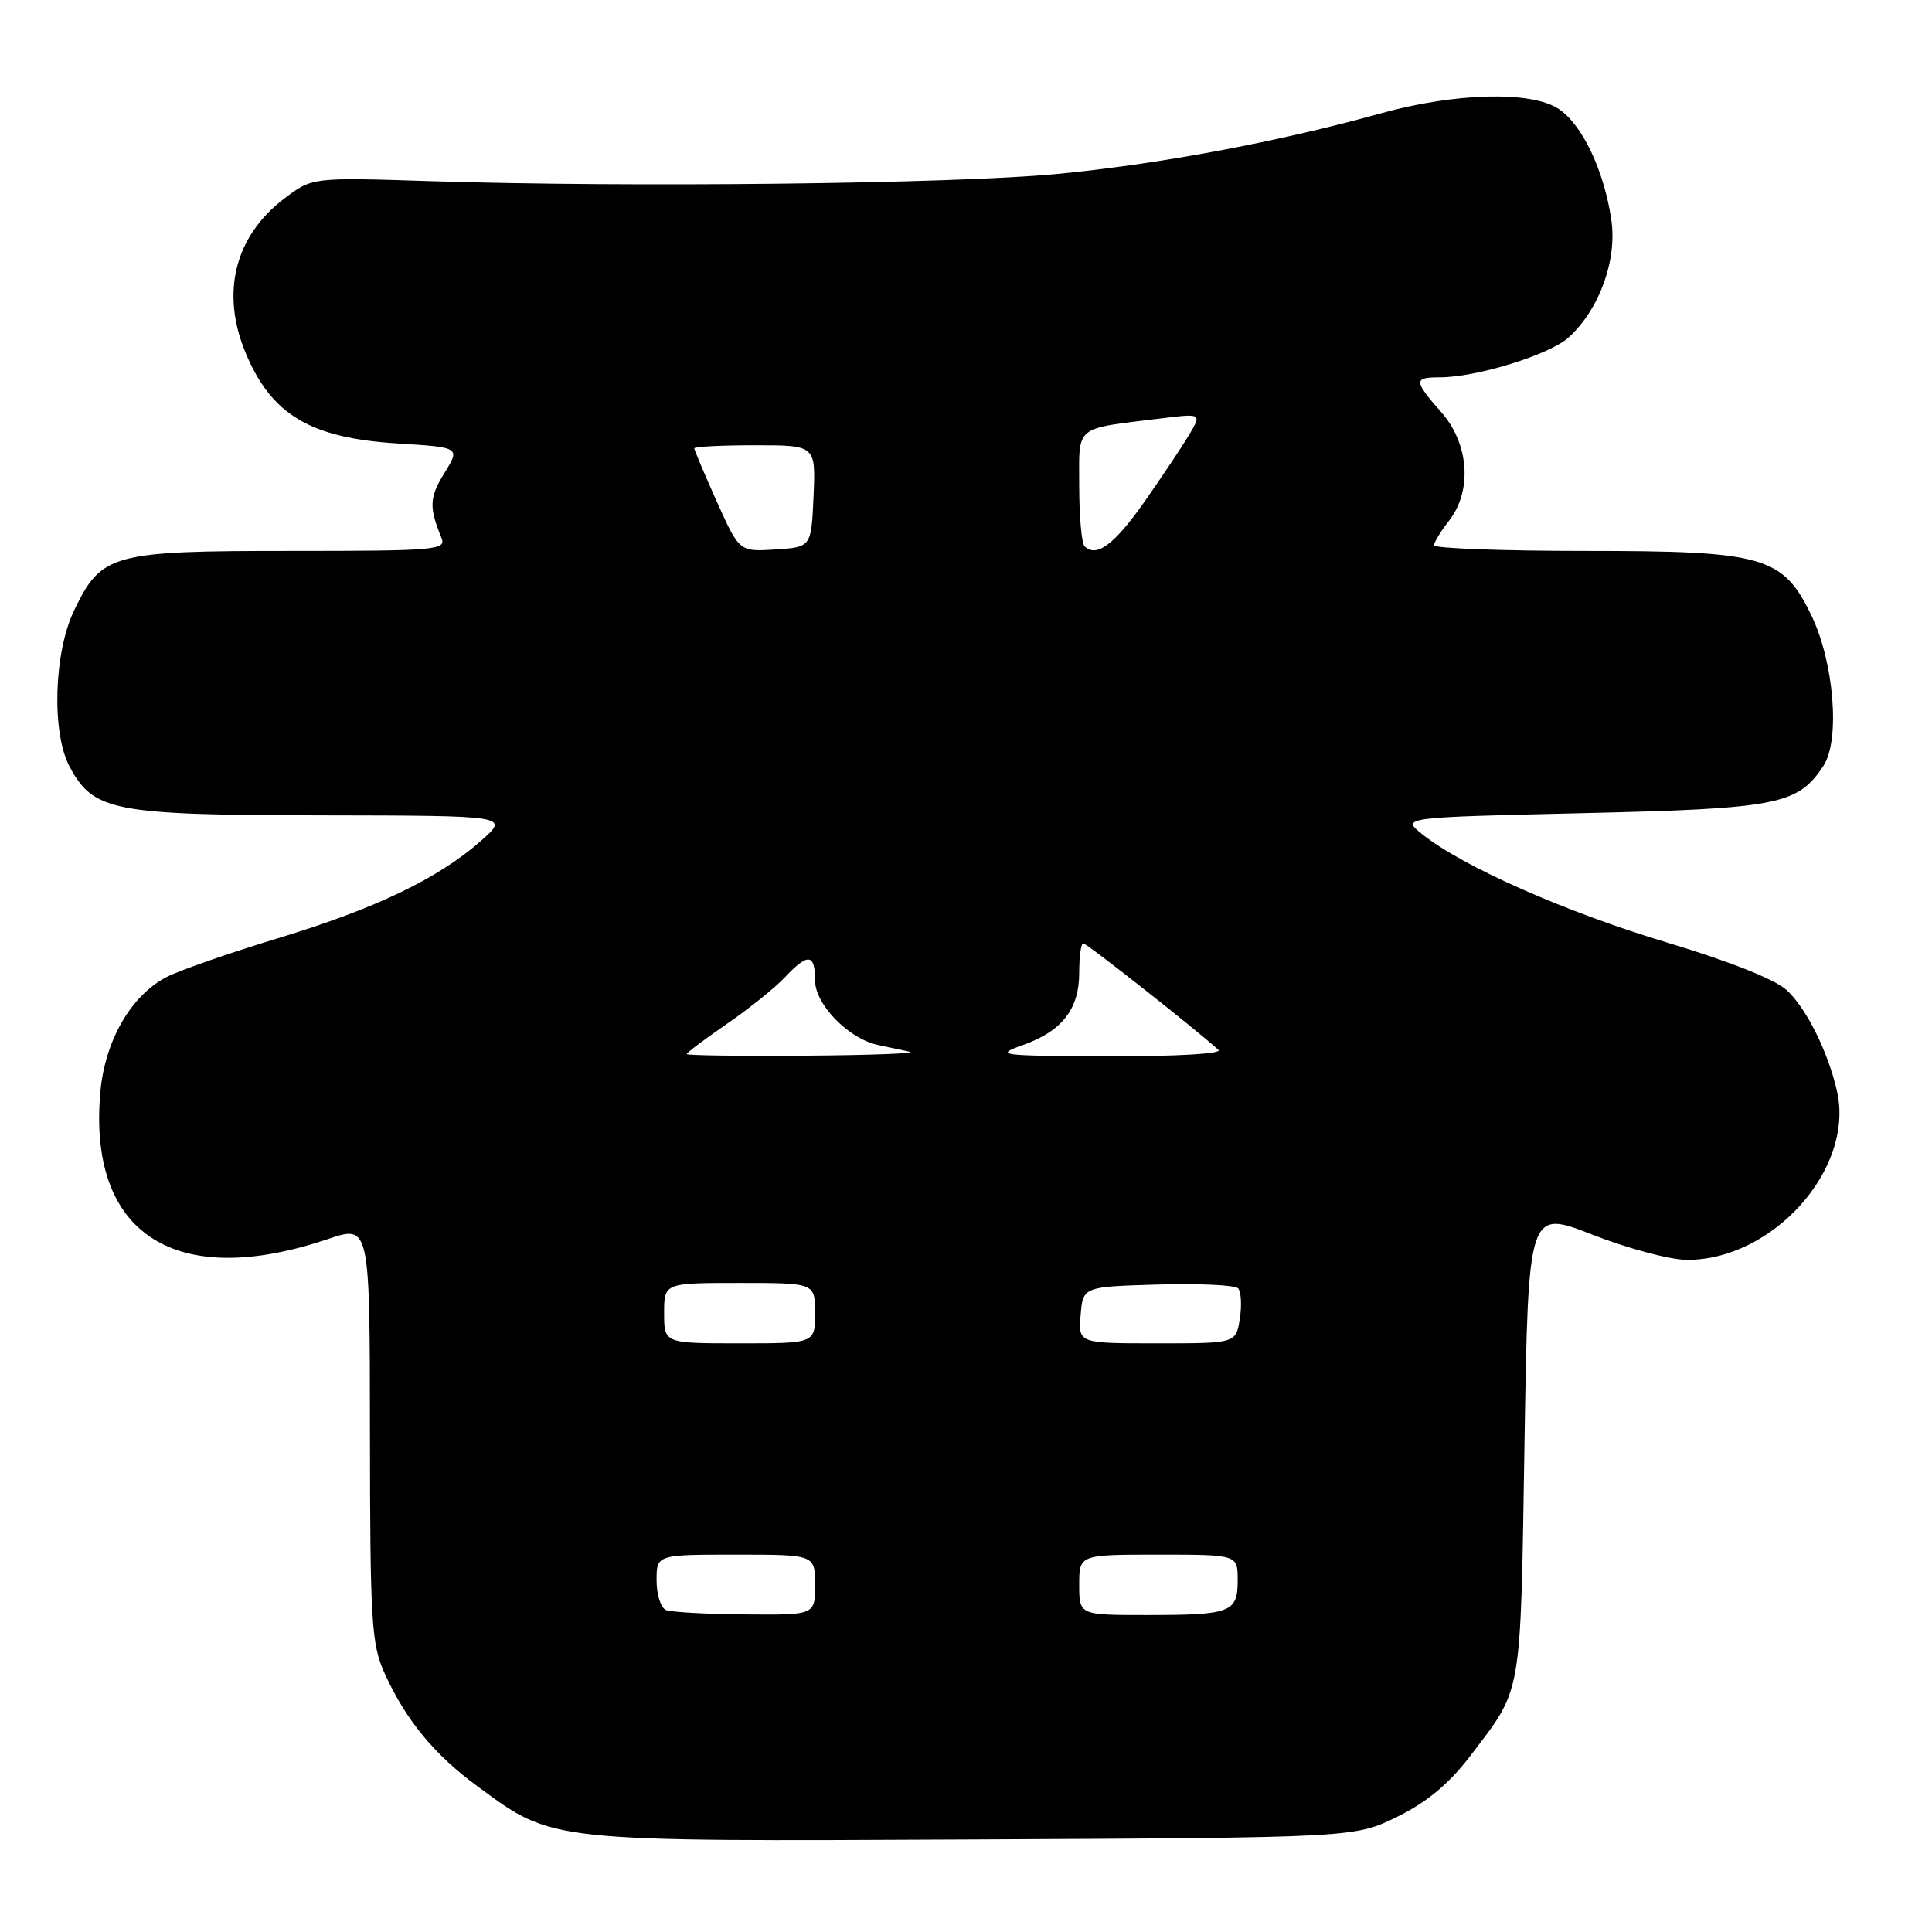 <?xml version="1.0" encoding="UTF-8" standalone="no"?>
<!DOCTYPE svg PUBLIC "-//W3C//DTD SVG 1.1//EN" "http://www.w3.org/Graphics/SVG/1.1/DTD/svg11.dtd" >
<svg xmlns="http://www.w3.org/2000/svg" xmlns:xlink="http://www.w3.org/1999/xlink" version="1.1" viewBox="0 0 256 256">
 <g >
 <path fill="currentColor"
d=" M 185.15 240.73 C 189.08 238.79 191.99 236.37 194.77 232.73 C 201.78 223.52 201.45 225.38 202.00 191.39 C 202.50 160.28 202.50 160.28 211.00 163.60 C 215.68 165.43 221.30 166.93 223.50 166.94 C 234.88 166.99 245.68 154.94 243.44 144.71 C 242.29 139.51 239.39 133.64 236.76 131.20 C 235.21 129.78 229.20 127.39 220.89 124.89 C 207.50 120.88 193.84 114.84 188.49 110.57 C 185.65 108.31 185.65 108.31 209.69 107.75 C 235.63 107.15 238.23 106.64 241.63 101.45 C 243.85 98.05 243.02 87.73 240.01 81.53 C 236.23 73.71 233.75 73.00 210.04 73.00 C 199.02 73.00 190.01 72.66 190.02 72.25 C 190.03 71.84 190.92 70.38 192.00 69.00 C 195.10 65.04 194.66 58.82 191.00 54.65 C 187.30 50.44 187.28 50.00 190.79 50.00 C 195.66 50.00 205.39 46.98 207.87 44.70 C 211.94 40.97 214.29 34.46 213.51 29.14 C 212.55 22.58 209.64 16.47 206.50 14.41 C 202.87 12.03 192.79 12.29 183.00 15.01 C 169.28 18.83 153.34 21.80 139.85 23.07 C 125.86 24.37 83.47 24.85 56.94 24.00 C 41.37 23.50 41.37 23.50 37.68 26.30 C 31.10 31.30 29.22 38.80 32.55 46.77 C 35.98 54.98 41.12 58.04 52.68 58.76 C 60.99 59.28 60.99 59.28 58.89 62.68 C 56.89 65.91 56.83 67.21 58.49 71.25 C 59.17 72.88 57.84 73.00 38.51 73.00 C 14.81 73.00 13.45 73.37 9.85 80.82 C 7.12 86.44 6.81 97.11 9.24 101.62 C 12.40 107.49 15.01 108.00 42.65 108.04 C 67.50 108.08 67.50 108.08 63.74 111.41 C 58.07 116.41 49.79 120.39 36.84 124.32 C 30.42 126.27 23.78 128.58 22.08 129.46 C 17.36 131.90 13.91 137.88 13.30 144.68 C 11.61 163.52 23.21 171.02 43.46 164.18 C 49.00 162.31 49.00 162.31 49.02 189.91 C 49.04 215.01 49.22 217.88 50.98 221.76 C 53.77 227.91 57.54 232.50 63.30 236.72 C 73.37 244.12 72.37 244.01 129.00 243.74 C 179.50 243.50 179.50 243.50 185.15 240.73 Z  M 88.25 213.34 C 87.56 213.06 87.00 211.30 87.00 209.42 C 87.00 206.00 87.00 206.00 97.50 206.00 C 108.00 206.00 108.00 206.00 108.00 210.00 C 108.00 214.00 108.00 214.00 98.75 213.92 C 93.66 213.88 88.94 213.62 88.25 213.34 Z  M 143.00 210.00 C 143.00 206.00 143.00 206.00 153.50 206.00 C 164.00 206.00 164.00 206.00 164.00 209.39 C 164.00 213.67 163.12 214.00 151.92 214.00 C 143.00 214.00 143.00 214.00 143.00 210.00 Z  M 88.00 174.00 C 88.00 170.00 88.00 170.00 98.00 170.00 C 108.00 170.00 108.00 170.00 108.00 174.00 C 108.00 178.00 108.00 178.00 98.00 178.00 C 88.00 178.00 88.00 178.00 88.00 174.00 Z  M 143.19 174.25 C 143.50 170.50 143.50 170.50 153.41 170.21 C 158.86 170.05 163.65 170.28 164.05 170.71 C 164.46 171.15 164.56 172.96 164.28 174.75 C 163.77 178.00 163.77 178.00 153.33 178.00 C 142.88 178.00 142.88 178.00 143.19 174.25 Z  M 91.00 139.67 C 91.00 139.48 93.40 137.68 96.33 135.66 C 99.26 133.64 102.72 130.87 104.00 129.50 C 107.06 126.25 108.00 126.35 108.00 129.91 C 108.00 133.09 112.42 137.63 116.33 138.46 C 117.52 138.71 119.40 139.11 120.50 139.35 C 121.60 139.58 115.41 139.82 106.75 139.88 C 98.09 139.95 91.00 139.85 91.00 139.67 Z  M 135.50 138.49 C 140.72 136.64 143.00 133.73 143.00 128.89 C 143.00 126.75 143.24 125.00 143.54 125.00 C 144.01 125.00 158.76 136.63 161.45 139.12 C 162.00 139.63 155.89 139.98 146.95 139.96 C 132.37 139.91 131.73 139.83 135.50 138.49 Z  M 94.98 66.46 C 93.34 62.81 92.00 59.63 92.00 59.41 C 92.00 59.18 95.62 59.00 100.05 59.00 C 108.09 59.00 108.09 59.00 107.80 65.75 C 107.50 72.50 107.50 72.50 102.73 72.81 C 97.97 73.11 97.97 73.11 94.98 66.46 Z  M 143.70 72.37 C 143.32 71.98 143.00 68.40 143.00 64.41 C 143.00 56.21 142.19 56.89 153.87 55.44 C 159.24 54.78 159.24 54.78 157.55 57.64 C 156.61 59.21 153.95 63.20 151.64 66.49 C 147.64 72.18 145.27 73.94 143.70 72.37 Z "/>
</g>
</svg>